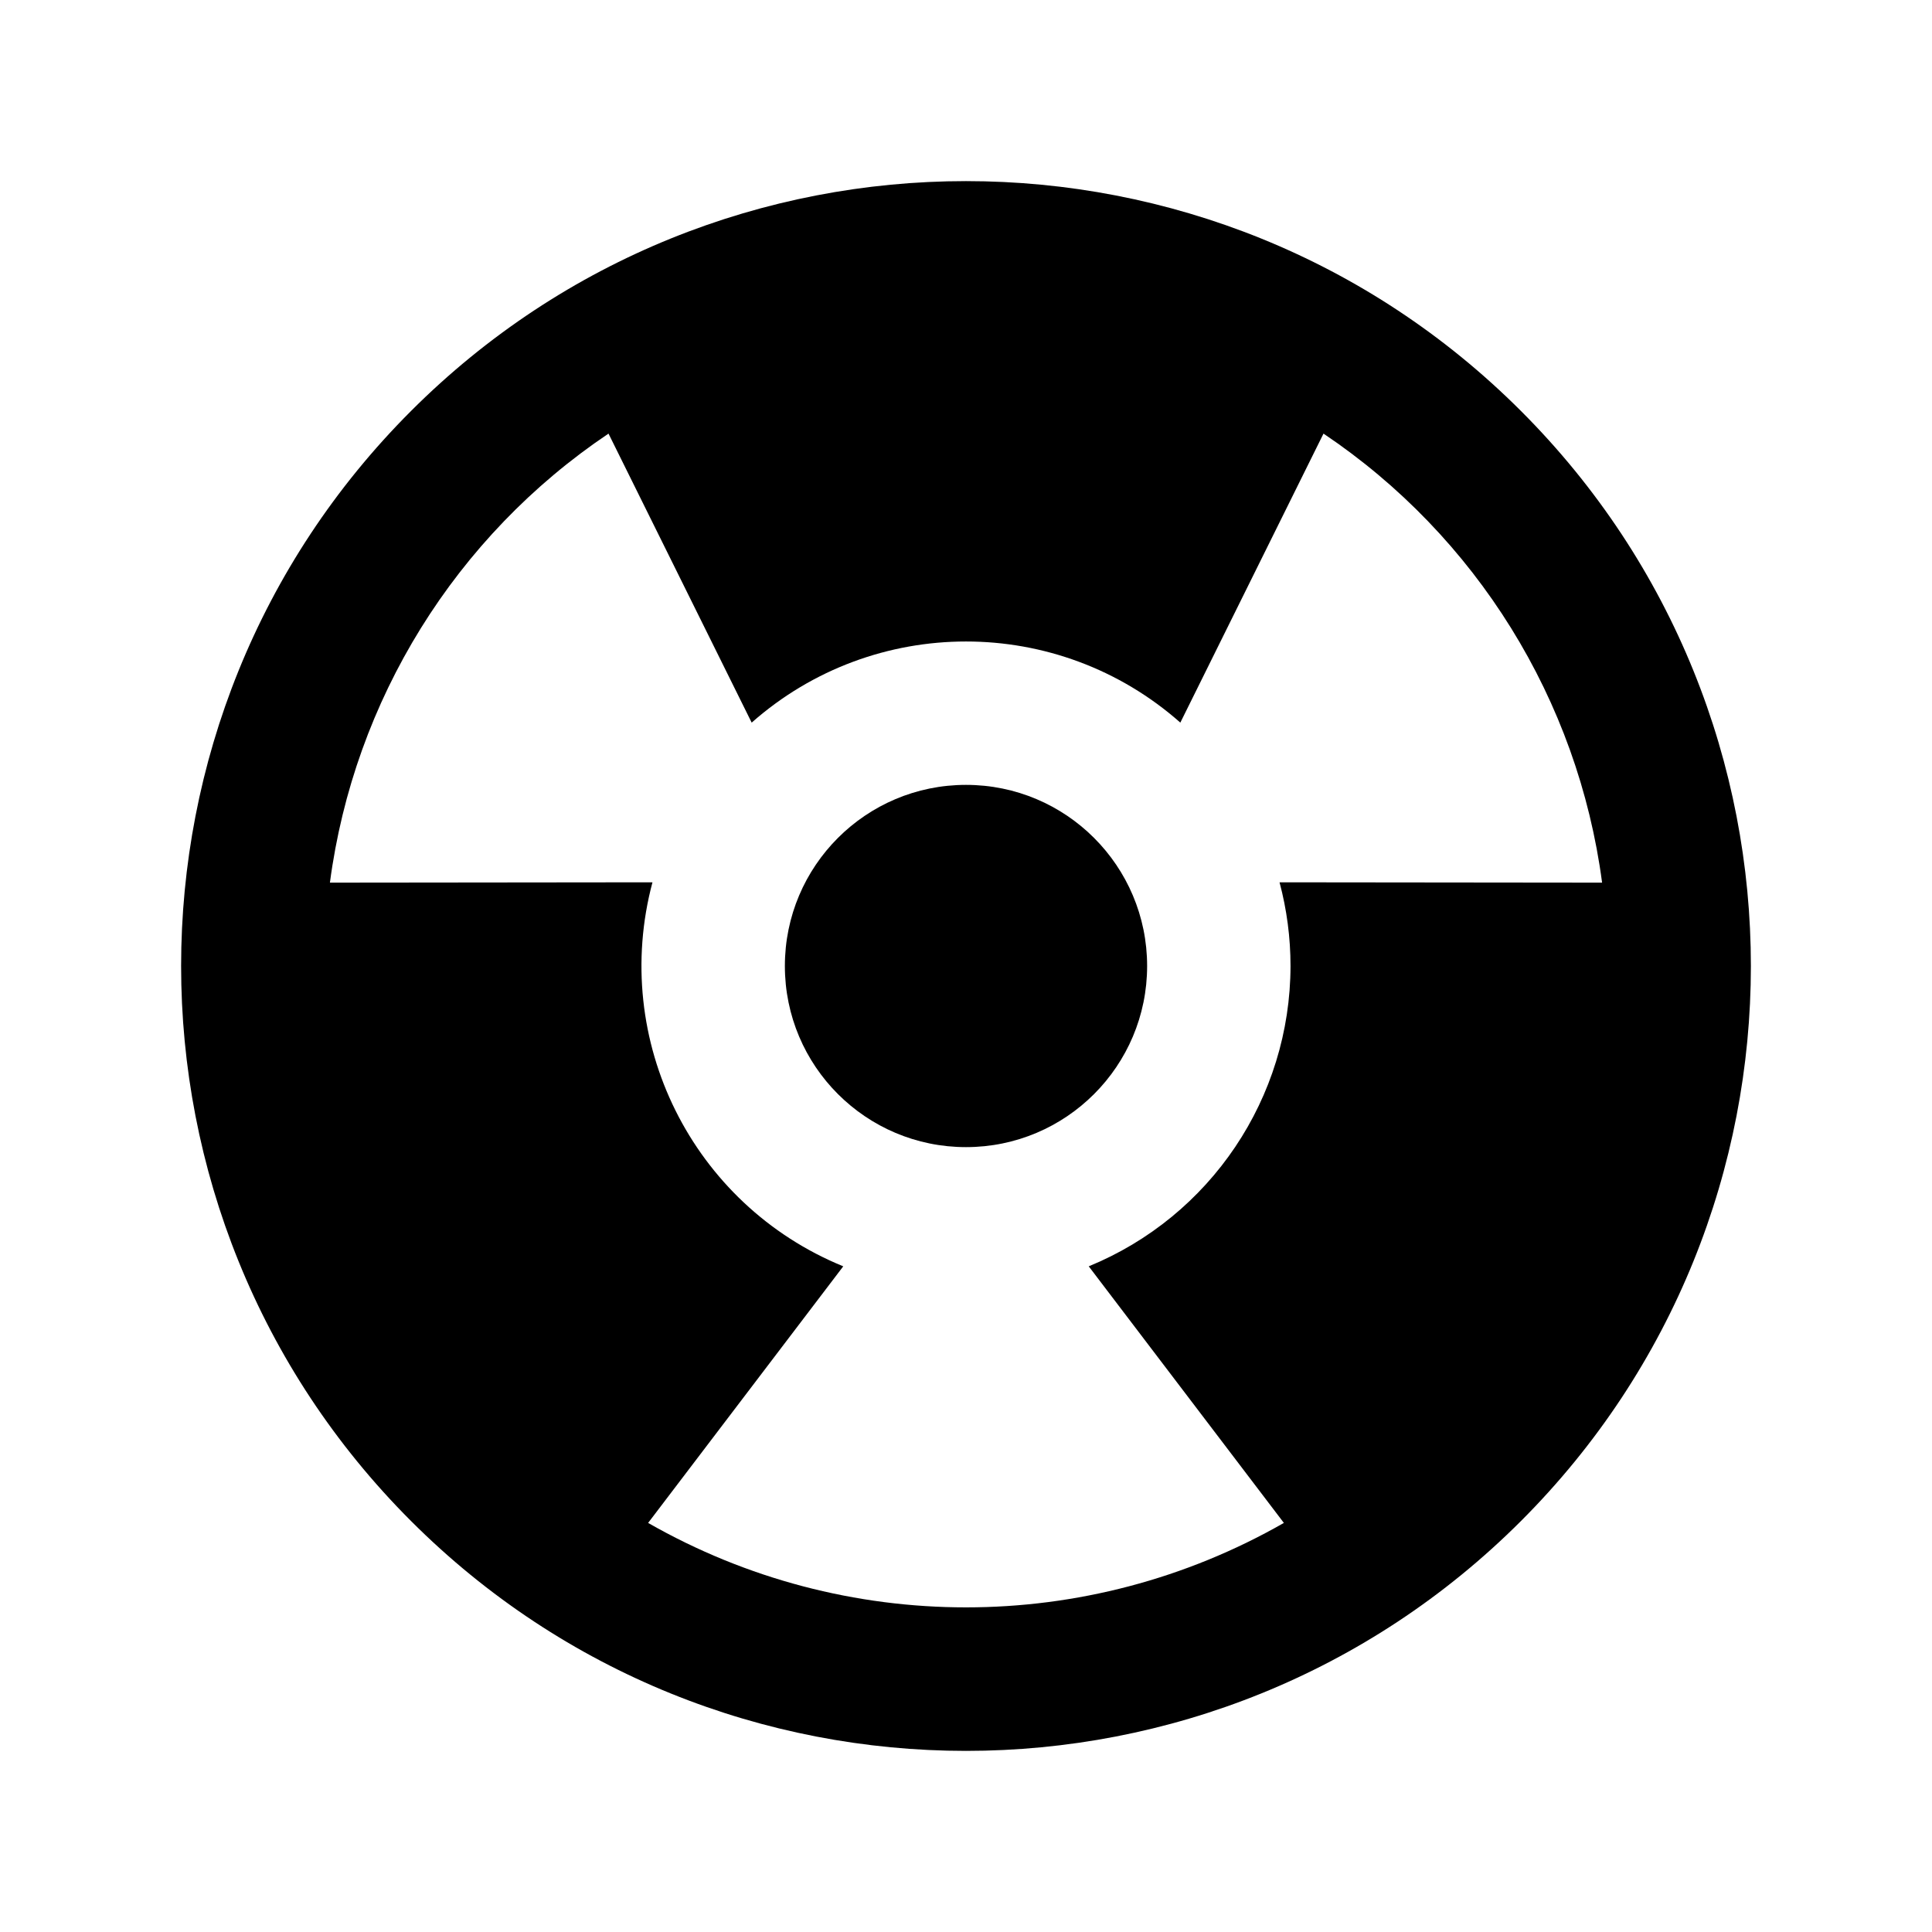 <?xml version="1.0" encoding="iso-8859-1"?>
<!-- Generator: Adobe Illustrator 24.3.0, SVG Export Plug-In . SVG Version: 6.00 Build 0)  -->
<svg version="1.1" id="Layer_1" xmlns="http://www.w3.org/2000/svg" xmlns:xlink="http://www.w3.org/1999/xlink" x="0px" y="0px"
	 viewBox="0 0 512 512" style="enable-background:new 0 0 512 512;" xml:space="preserve">
<circle cx="256" cy="256" r="48"/>
<path style="fill:none;" d="M223.47,335.59l-51.71,68c52.196,29.841,116.284,29.841,168.48,0l-51.71-68"/>
<path d="M403.08,108.92c-81.23-81.23-212.93-81.23-294.16,0s-81.23,212.93,0,294.16s212.93,81.23,294.16,0
	S484.31,190.15,403.08,108.92z M342,256c-0.044,34.915-21.162,66.35-53.47,79.59l51.71,68c-52.196,29.841-116.284,29.841-168.48,0
	l51.71-68c-40.058-16.371-61.712-59.958-50.56-101.77l-85.48,0.09c6.396-48.422,33.286-91.764,73.83-119l37.94,76.59
	c32.441-28.666,81.159-28.666,113.6,0l37.94-76.59c40.544,27.236,67.434,70.578,73.83,119l-85.48-0.09
	C341.023,241.055,342.001,248.511,342,256z"/>
</svg>
